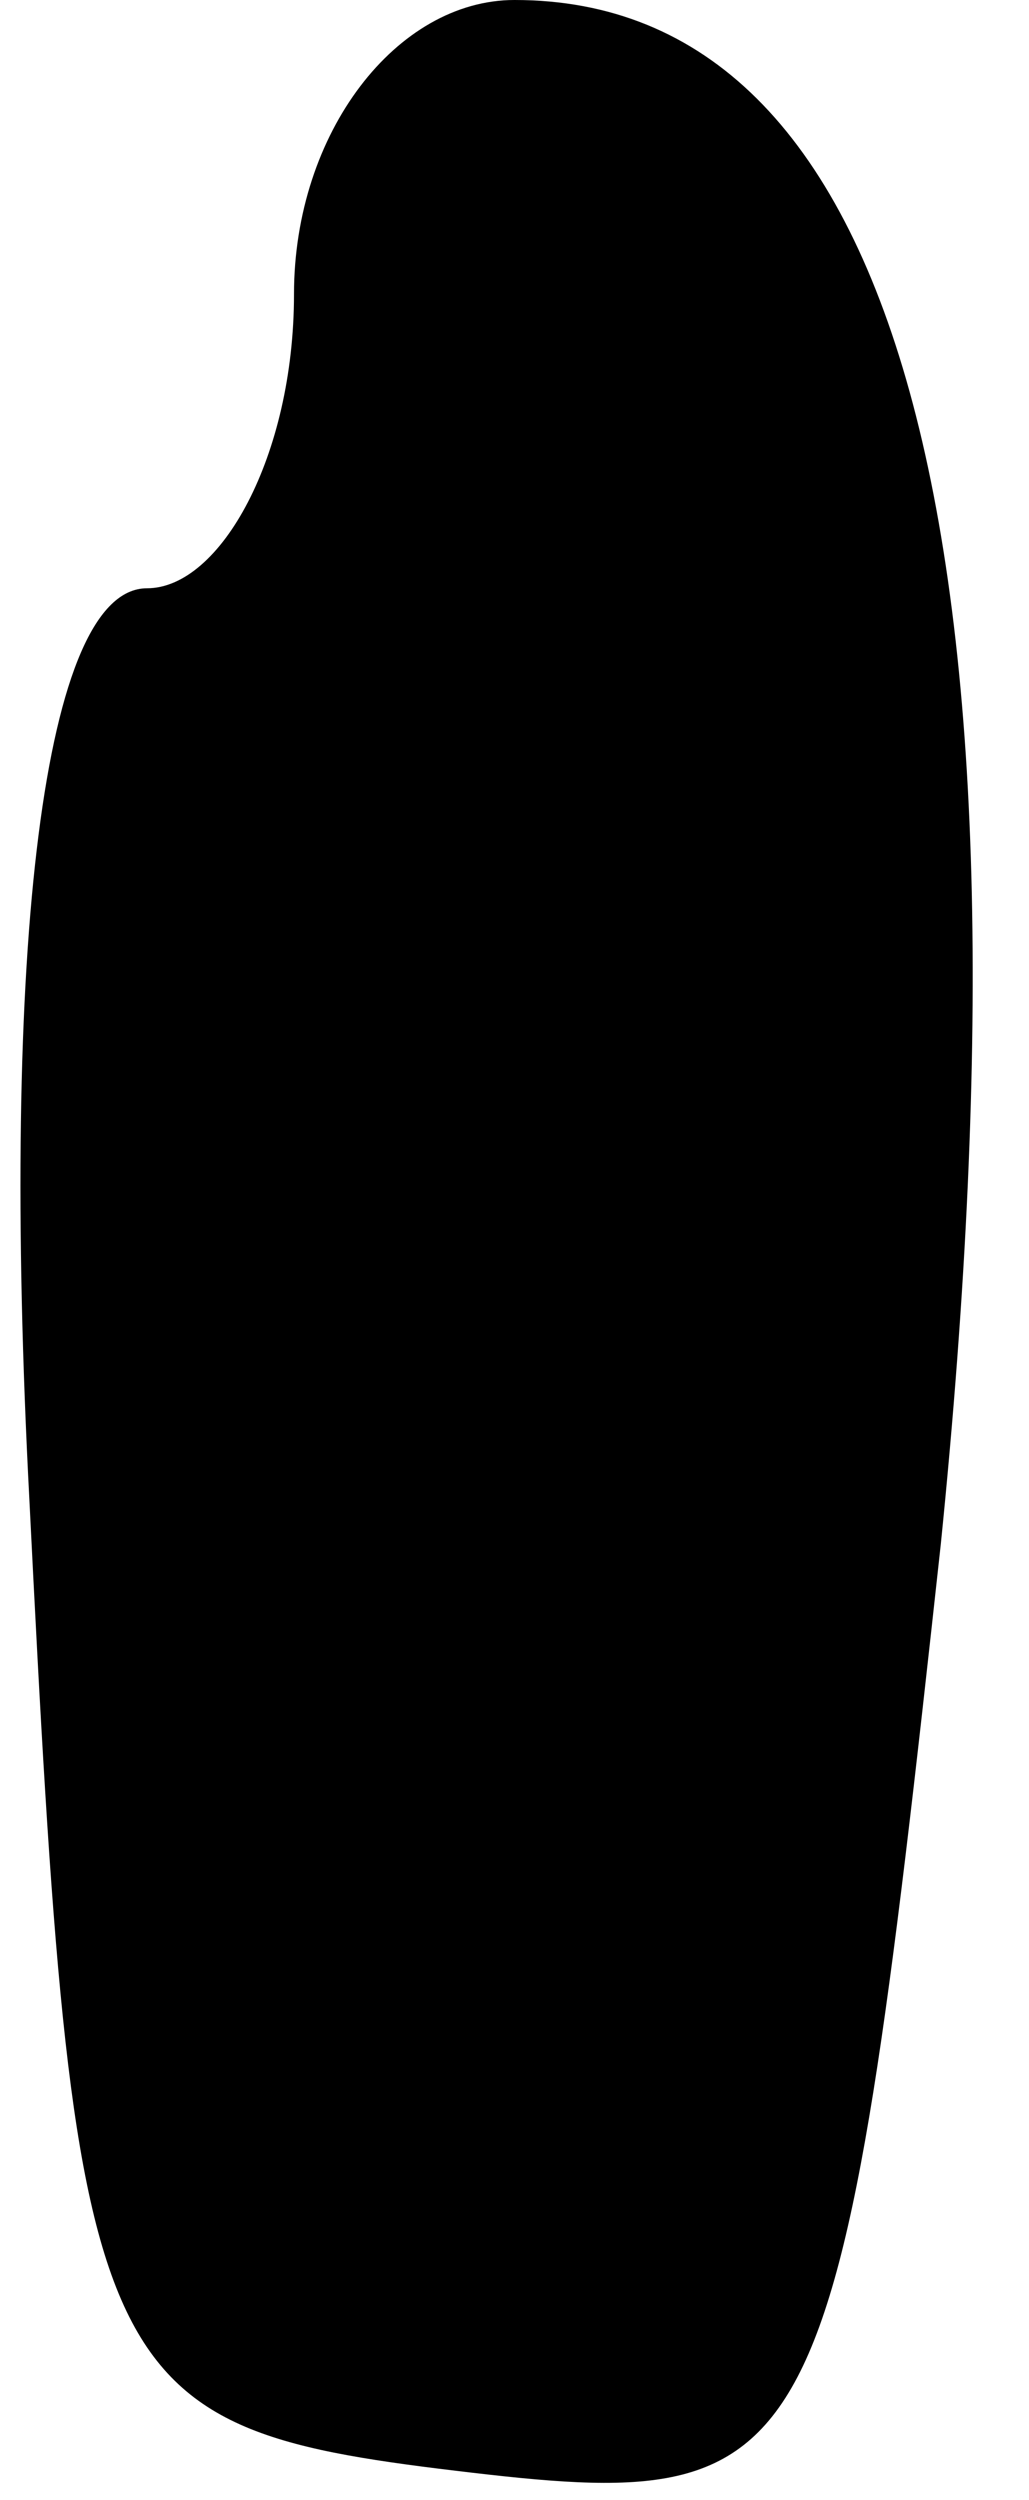 <?xml version="1.0" standalone="no"?>
<!DOCTYPE svg PUBLIC "-//W3C//DTD SVG 20010904//EN"
 "http://www.w3.org/TR/2001/REC-SVG-20010904/DTD/svg10.dtd">
<svg version="1.0" xmlns="http://www.w3.org/2000/svg"
 width="7pt" height="17pt" viewBox="0 0 7 17"
 preserveAspectRatio="xMidYMid meet">
<g transform="translate(0,17) scale(0.1,-0.1)"
fill="#000000" stroke="none">
<path fill="#000000" stroke="none" d="M20 150 c0 -11 -5 -20 -10 -20 -7 0
-10 -24 -8 -62 3 -60 4 -63 29 -66 25 -3 26 -1 33 63 7 69 -3 105 -29 105 -8
0 -15 -9 -15 -20z"/>
</g>
</svg>
